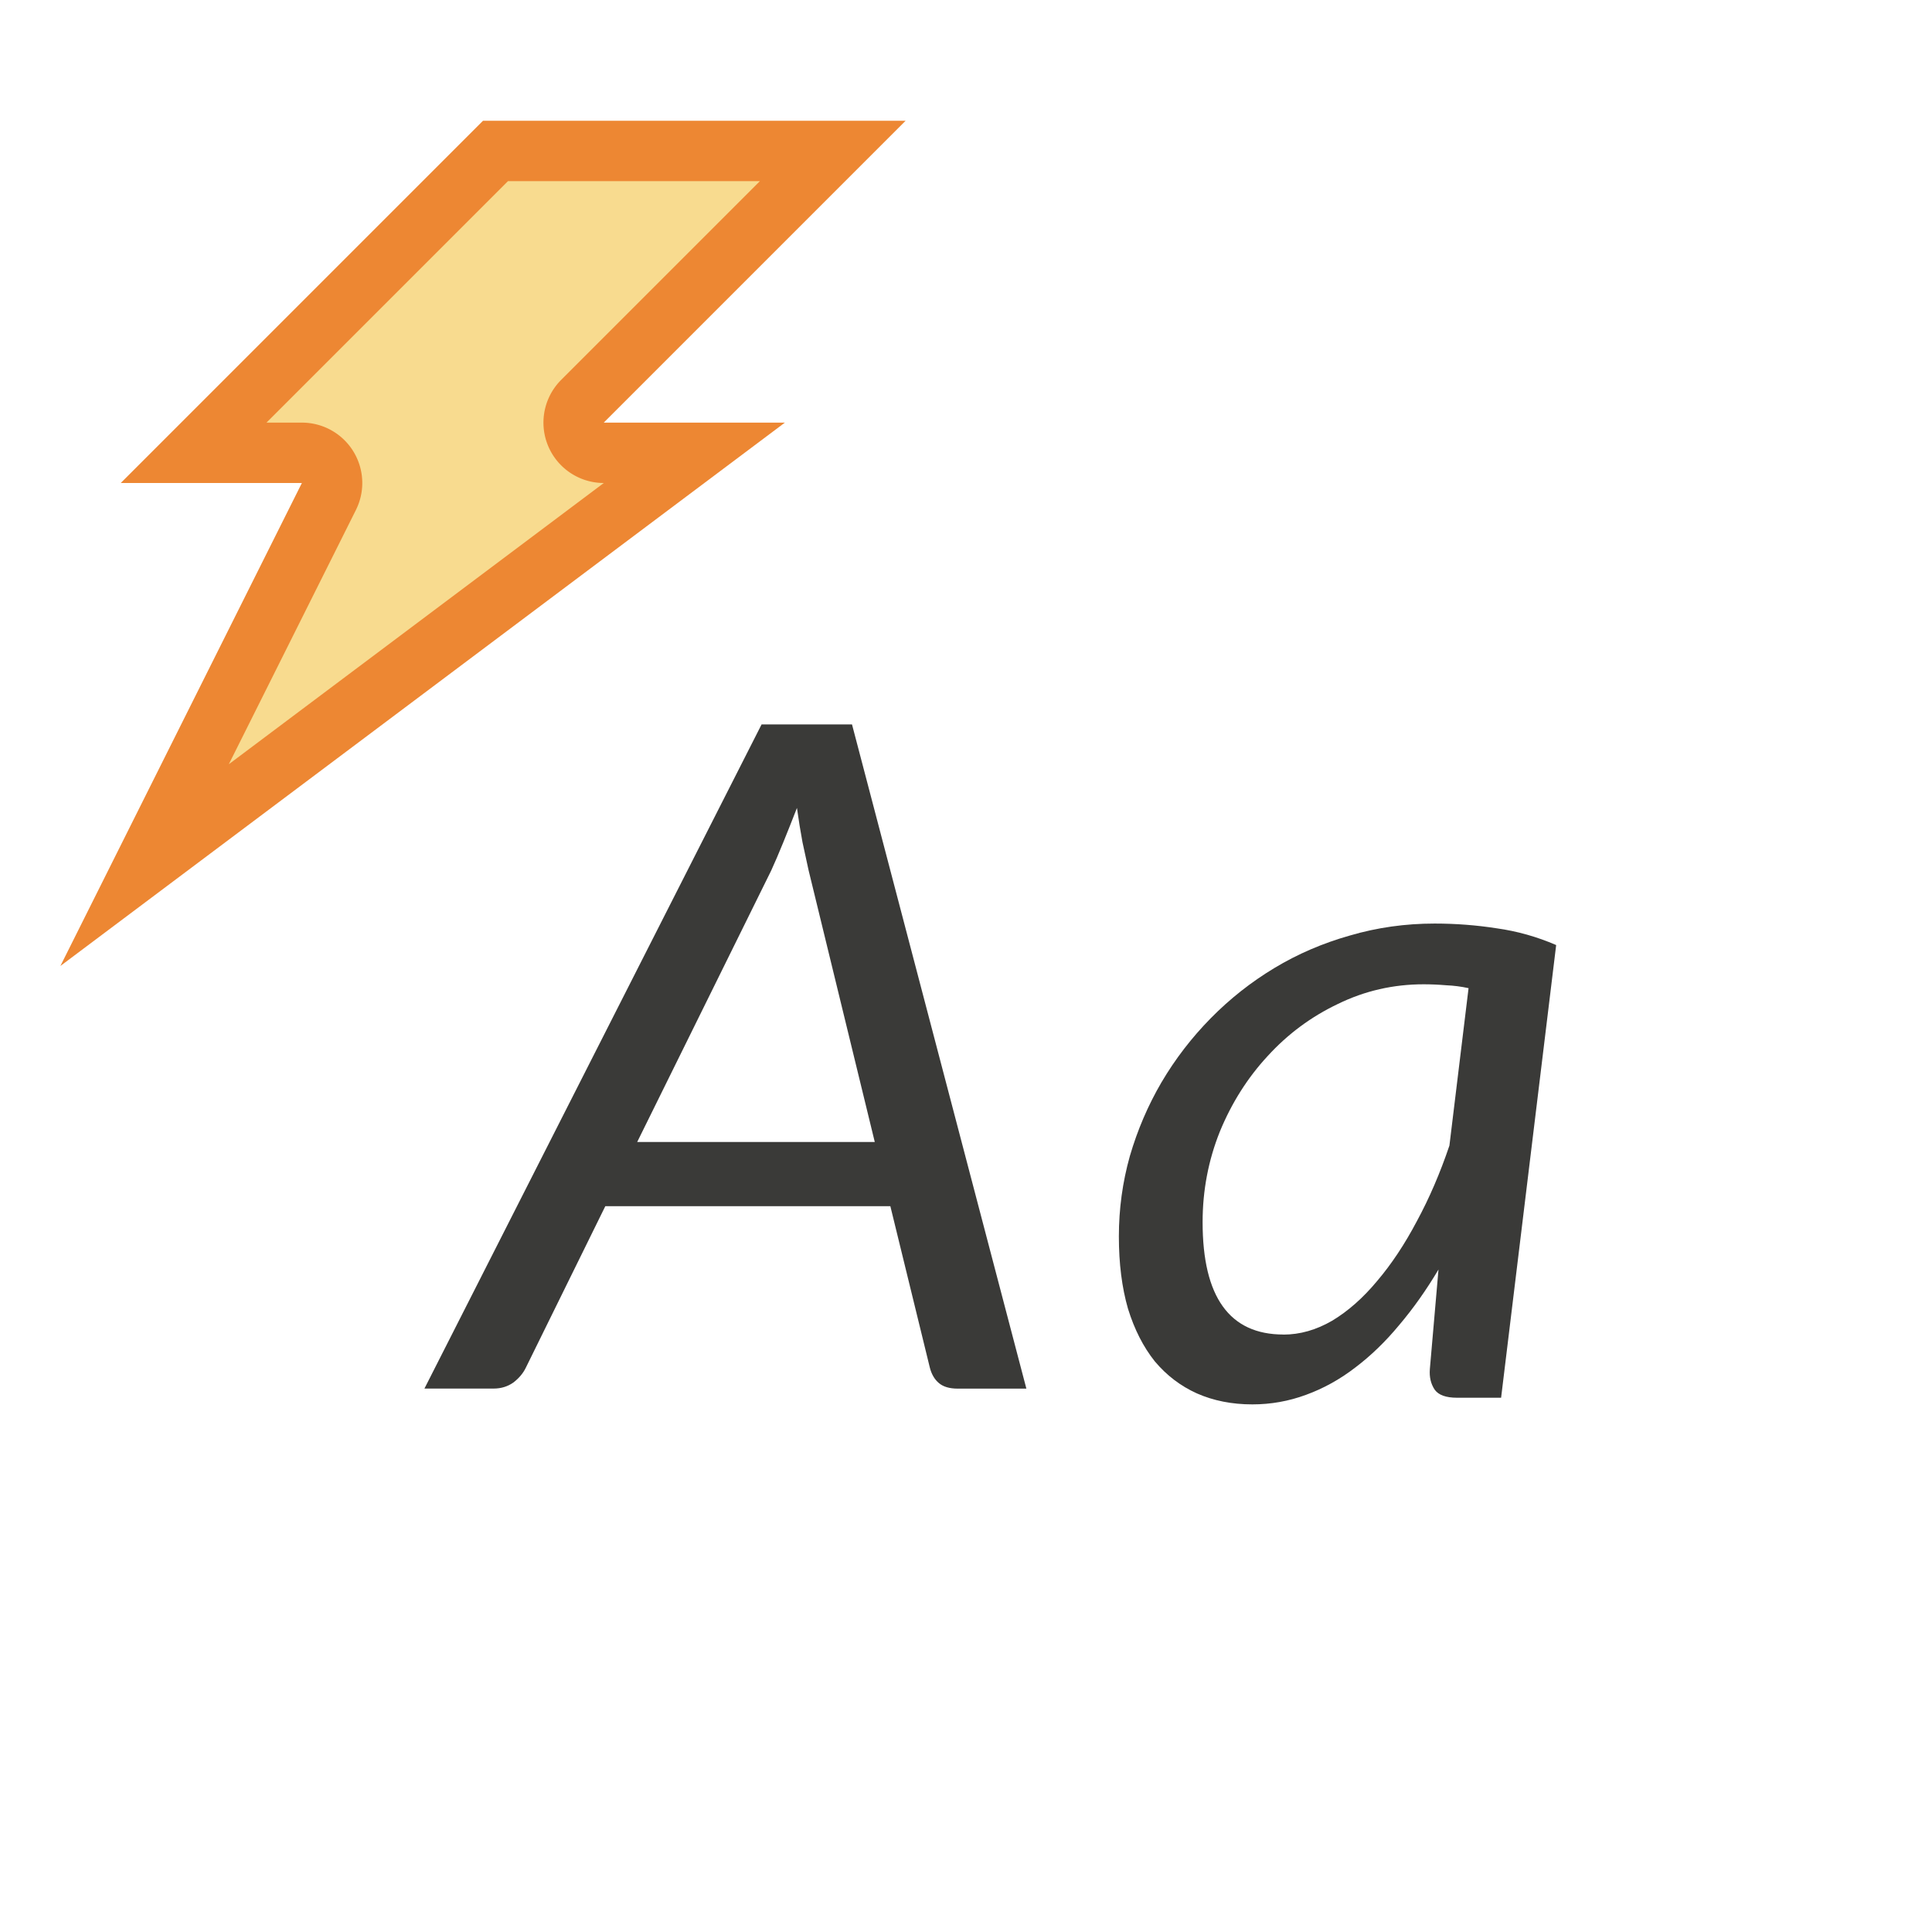 <svg viewBox="0 0 32 32" xmlns="http://www.w3.org/2000/svg"><g stroke-width=".406"><path d="m17 23h-1.139q-.201 0-.31-.092-.109-.092-.151-.26l-.653-2.67h-4.721l-1.314 2.67q-.067.142-.209.251-.142.1-.326.1h-1.147l5.584-11h1.498zm-6.446-4.085h3.935l-1.097-4.504q-.042-.201-.1-.46-.05-.268-.092-.569-.117.301-.226.569-.109.268-.201.469z" fill="#3a3a38" stroke-width=".429"/><path d="m24.863 23.151h-.729q-.277 0-.372-.135-.095-.143-.079-.341l.143-1.648q-.301.507-.65.919-.341.412-.729.705-.38.293-.816.452-.428.158-.888.158-.507 0-.919-.182-.404-.182-.697-.531-.285-.357-.444-.872-.151-.523-.151-1.197 0-.682.182-1.331.19-.65.523-1.22.341-.579.816-1.062.475-.483 1.054-.832.579-.349 1.252-.539.674-.198 1.403-.198.523 0 1.03.079.507.071.983.277zm-3.606-1.046q.412 0 .808-.23.396-.238.745-.658.357-.42.658-.991.309-.571.539-1.252l.317-2.607q-.182-.04-.372-.048-.19-.016-.372-.016-.753 0-1.419.325-.666.317-1.165.864-.499.539-.792 1.252-.285.713-.285 1.498 0 1.862 1.339 1.862z" fill="#3a3a38" stroke-width=".406"/><g fill-rule="evenodd" transform="translate(-2)"><path d="m10 2h7l-5 5h3l-12 9 4-8h-3z" fill="#ed8733"/><path d="m10.414 3-4 4h.586a1 1 0 0 1 .895 1.447l-2.105 4.211 6.211-4.658a1 1 0 0 1 -.707-1.707l3.293-3.293z" fill="#f8db8f"/></g></g></svg>